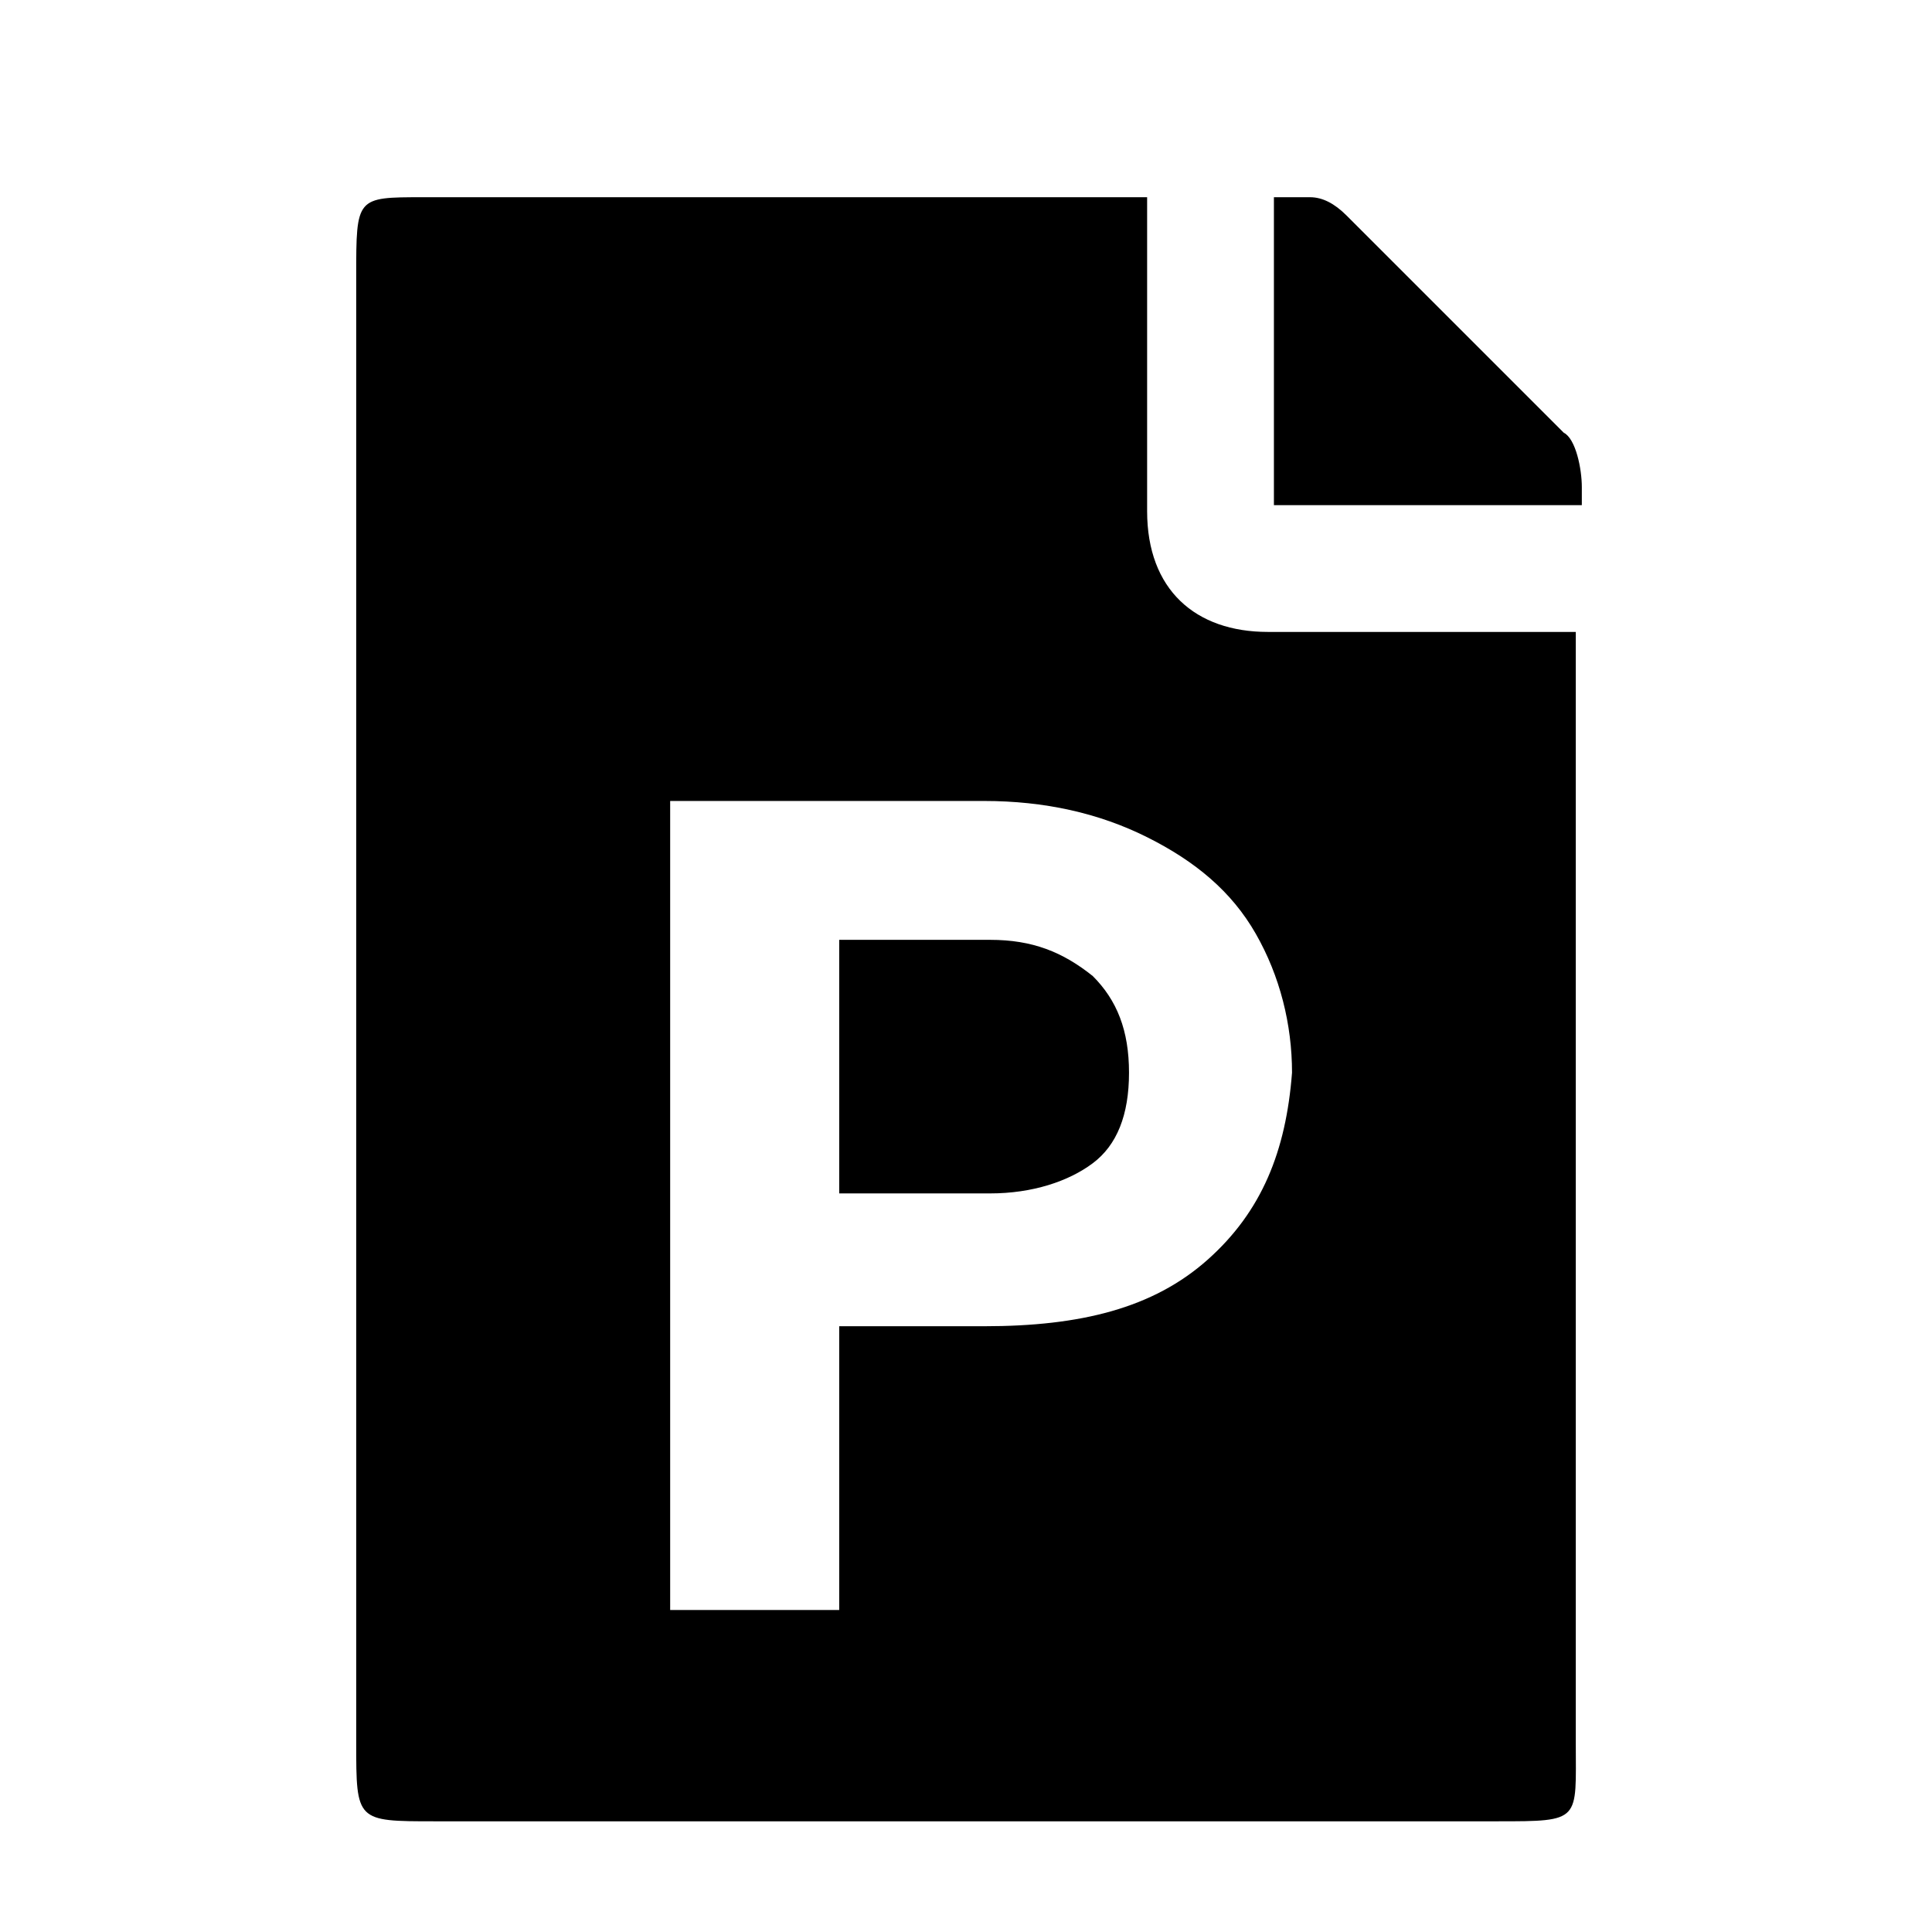 <svg xmlns="http://www.w3.org/2000/svg" viewBox="0 0 1024 1024"><path d="M828.8 229.333l-115.2-115.2c-6.4-6.4-12.8-9.6-19.2-9.6h-19.2v163.2h163.2v-9.6c0-9.6-3.2-25.6-9.6-28.8zm-304 268.8h-80v134.4h80c22.4 0 41.6-6.4 54.4-16s19.2-25.6 19.2-48-6.4-38.4-19.2-51.2c-16-12.8-32-19.2-54.4-19.2zm310.4-163.2H672c-38.4 0-64-22.4-64-64v-166.4H224c-35.2 0-35.2 0-35.2 41.6v777.6c0 41.6 0 41.6 41.6 41.6h563.2c44.8 0 41.6 0 41.6-41.6v-588.8zM640 667.733c-28.8 25.6-67.2 35.2-118.4 35.2h-76.8v150.4h-89.6v-428.8h166.4c32 0 60.8 6.4 86.4 19.2s44.8 28.8 57.6 51.2 19.2 48 19.2 73.6c-3.2 41.6-16 73.6-44.8 99.2z"/></svg>